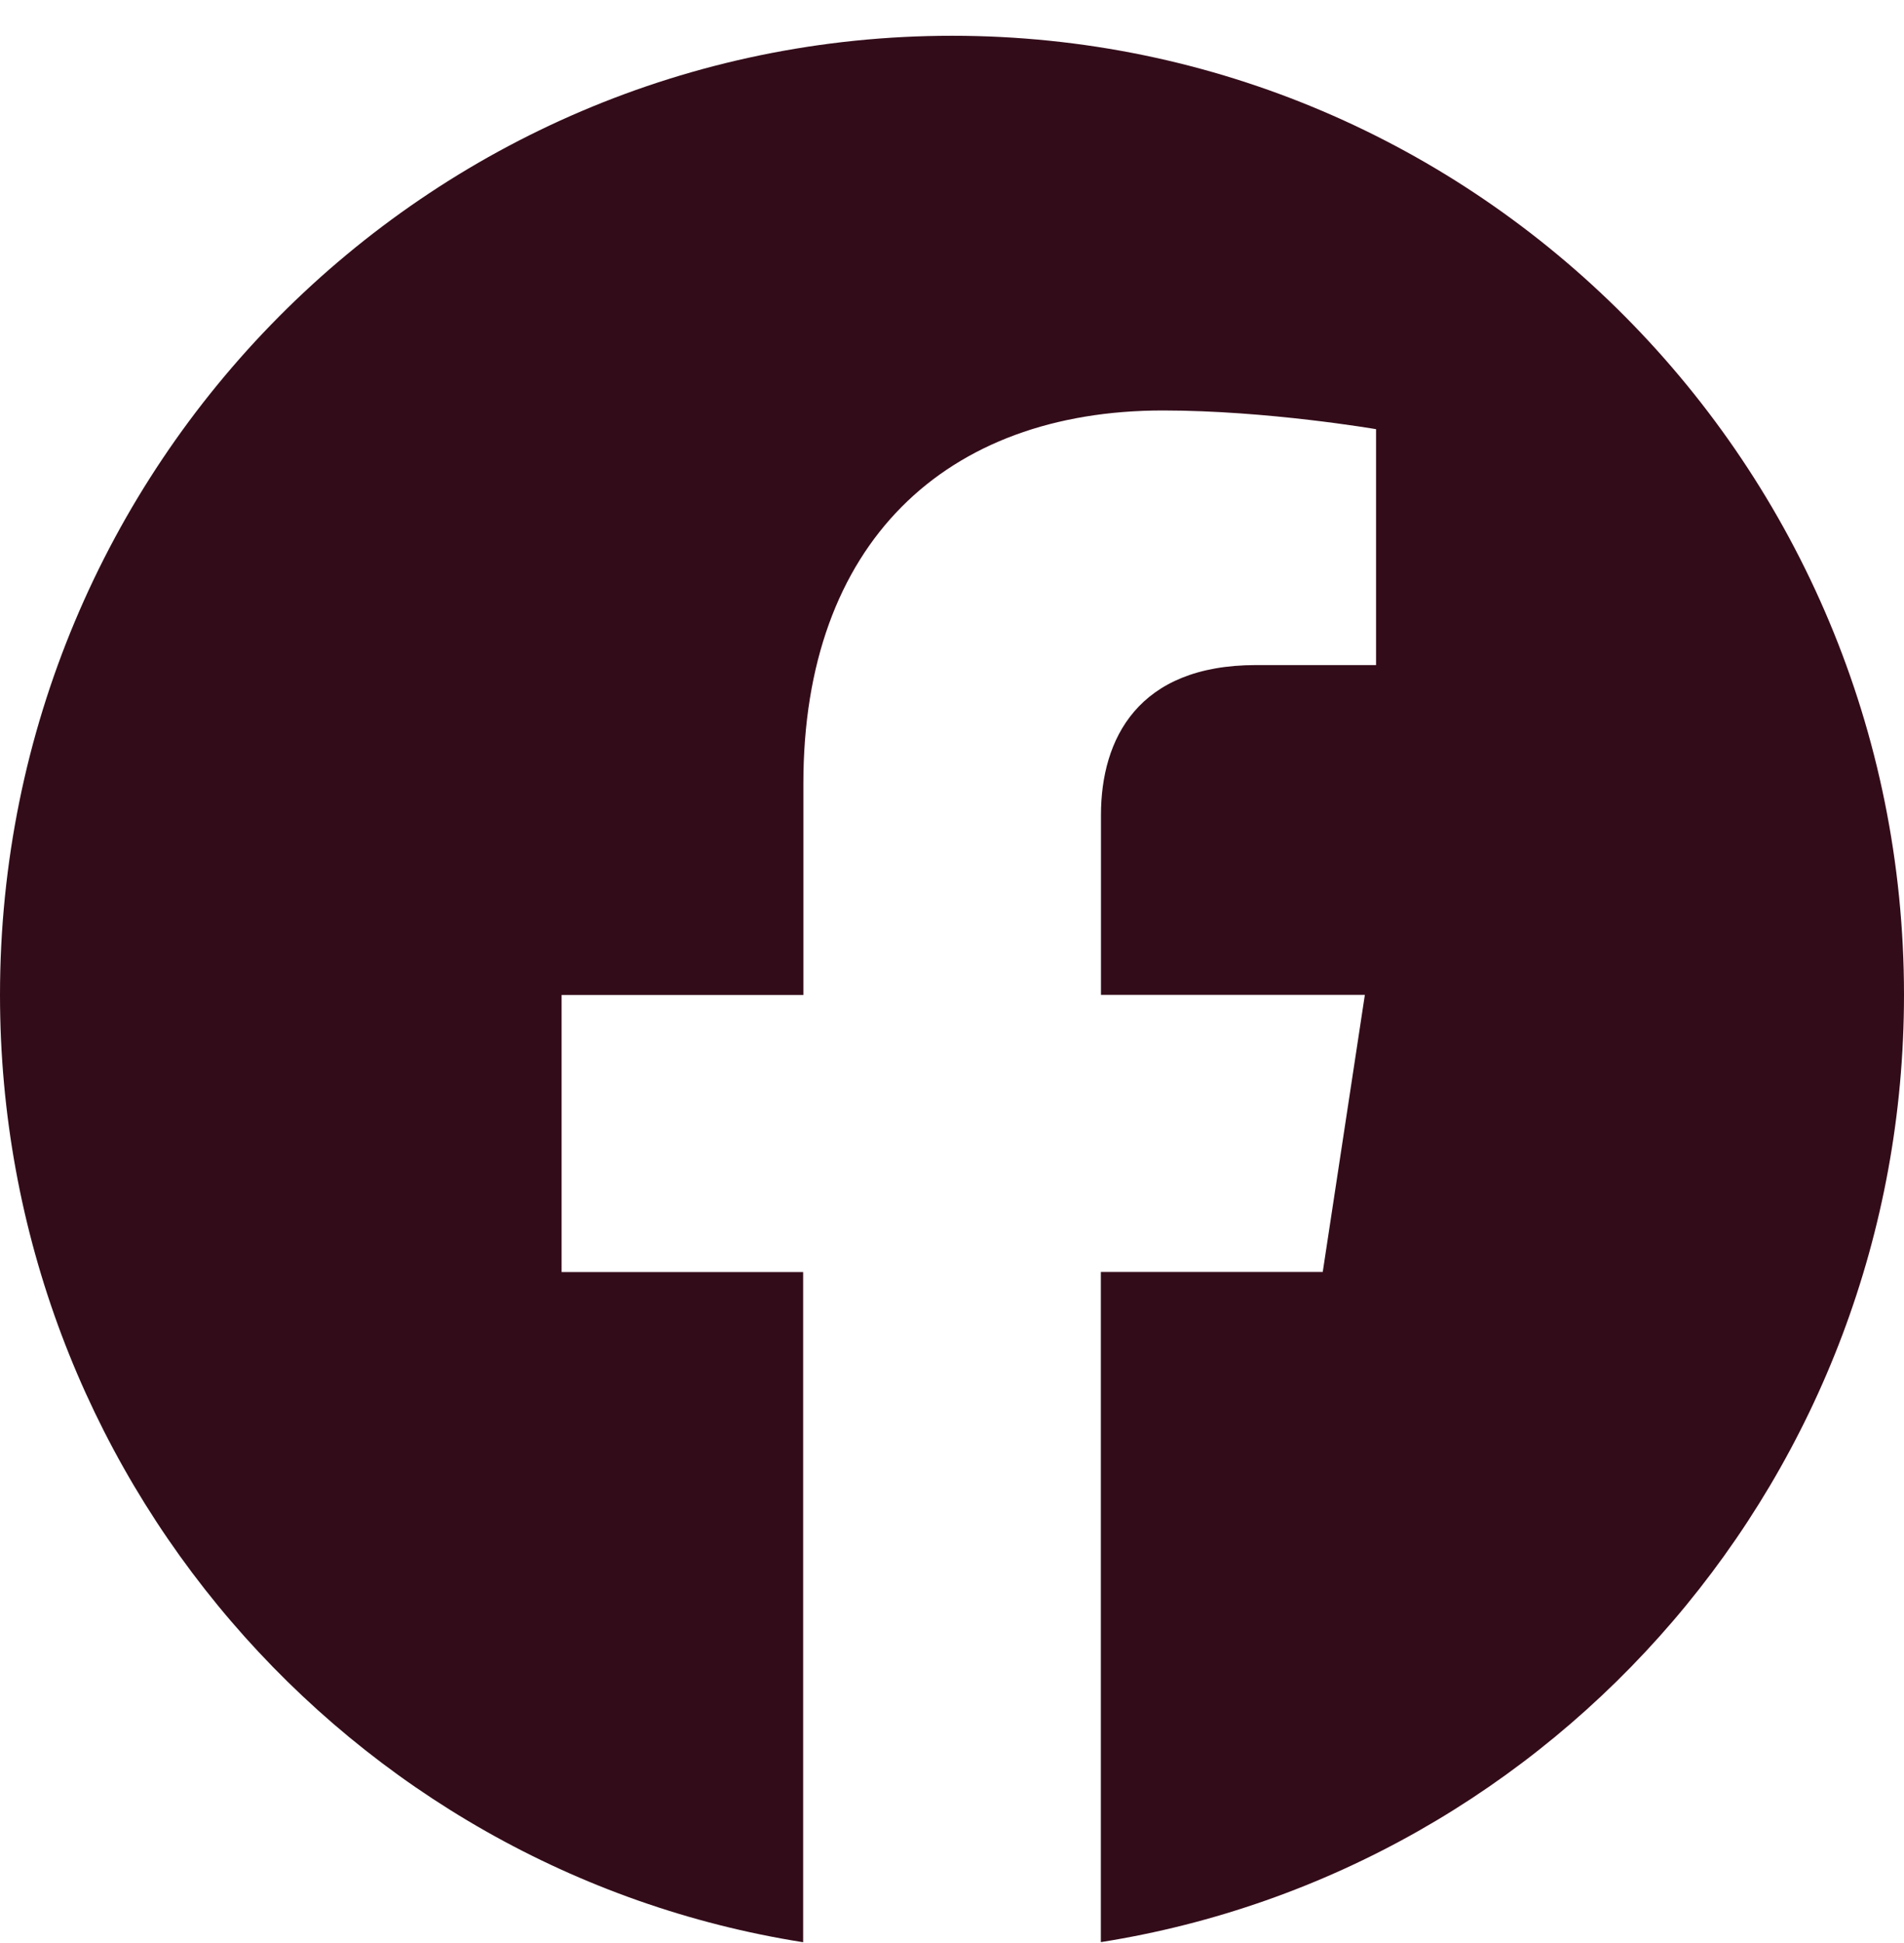 <svg width="50" height="51" viewBox="0 0 50 51" fill="none" xmlns="http://www.w3.org/2000/svg">
<path d="M50 26.113C50 12.209 38.808 0.939 25.003 0.939C11.192 0.942 0 12.209 0 26.116C0 38.678 9.143 49.091 21.091 50.98V33.389H14.748V26.116H21.097V20.565C21.097 14.258 24.831 10.774 30.54 10.774C33.277 10.774 36.136 11.265 36.136 11.265V17.457H32.983C29.881 17.457 28.912 19.399 28.912 21.391V26.113H35.842L34.736 33.386H28.909V50.977C40.857 49.088 50 38.674 50 26.113Z" fill="#330C1A"/>
</svg>
